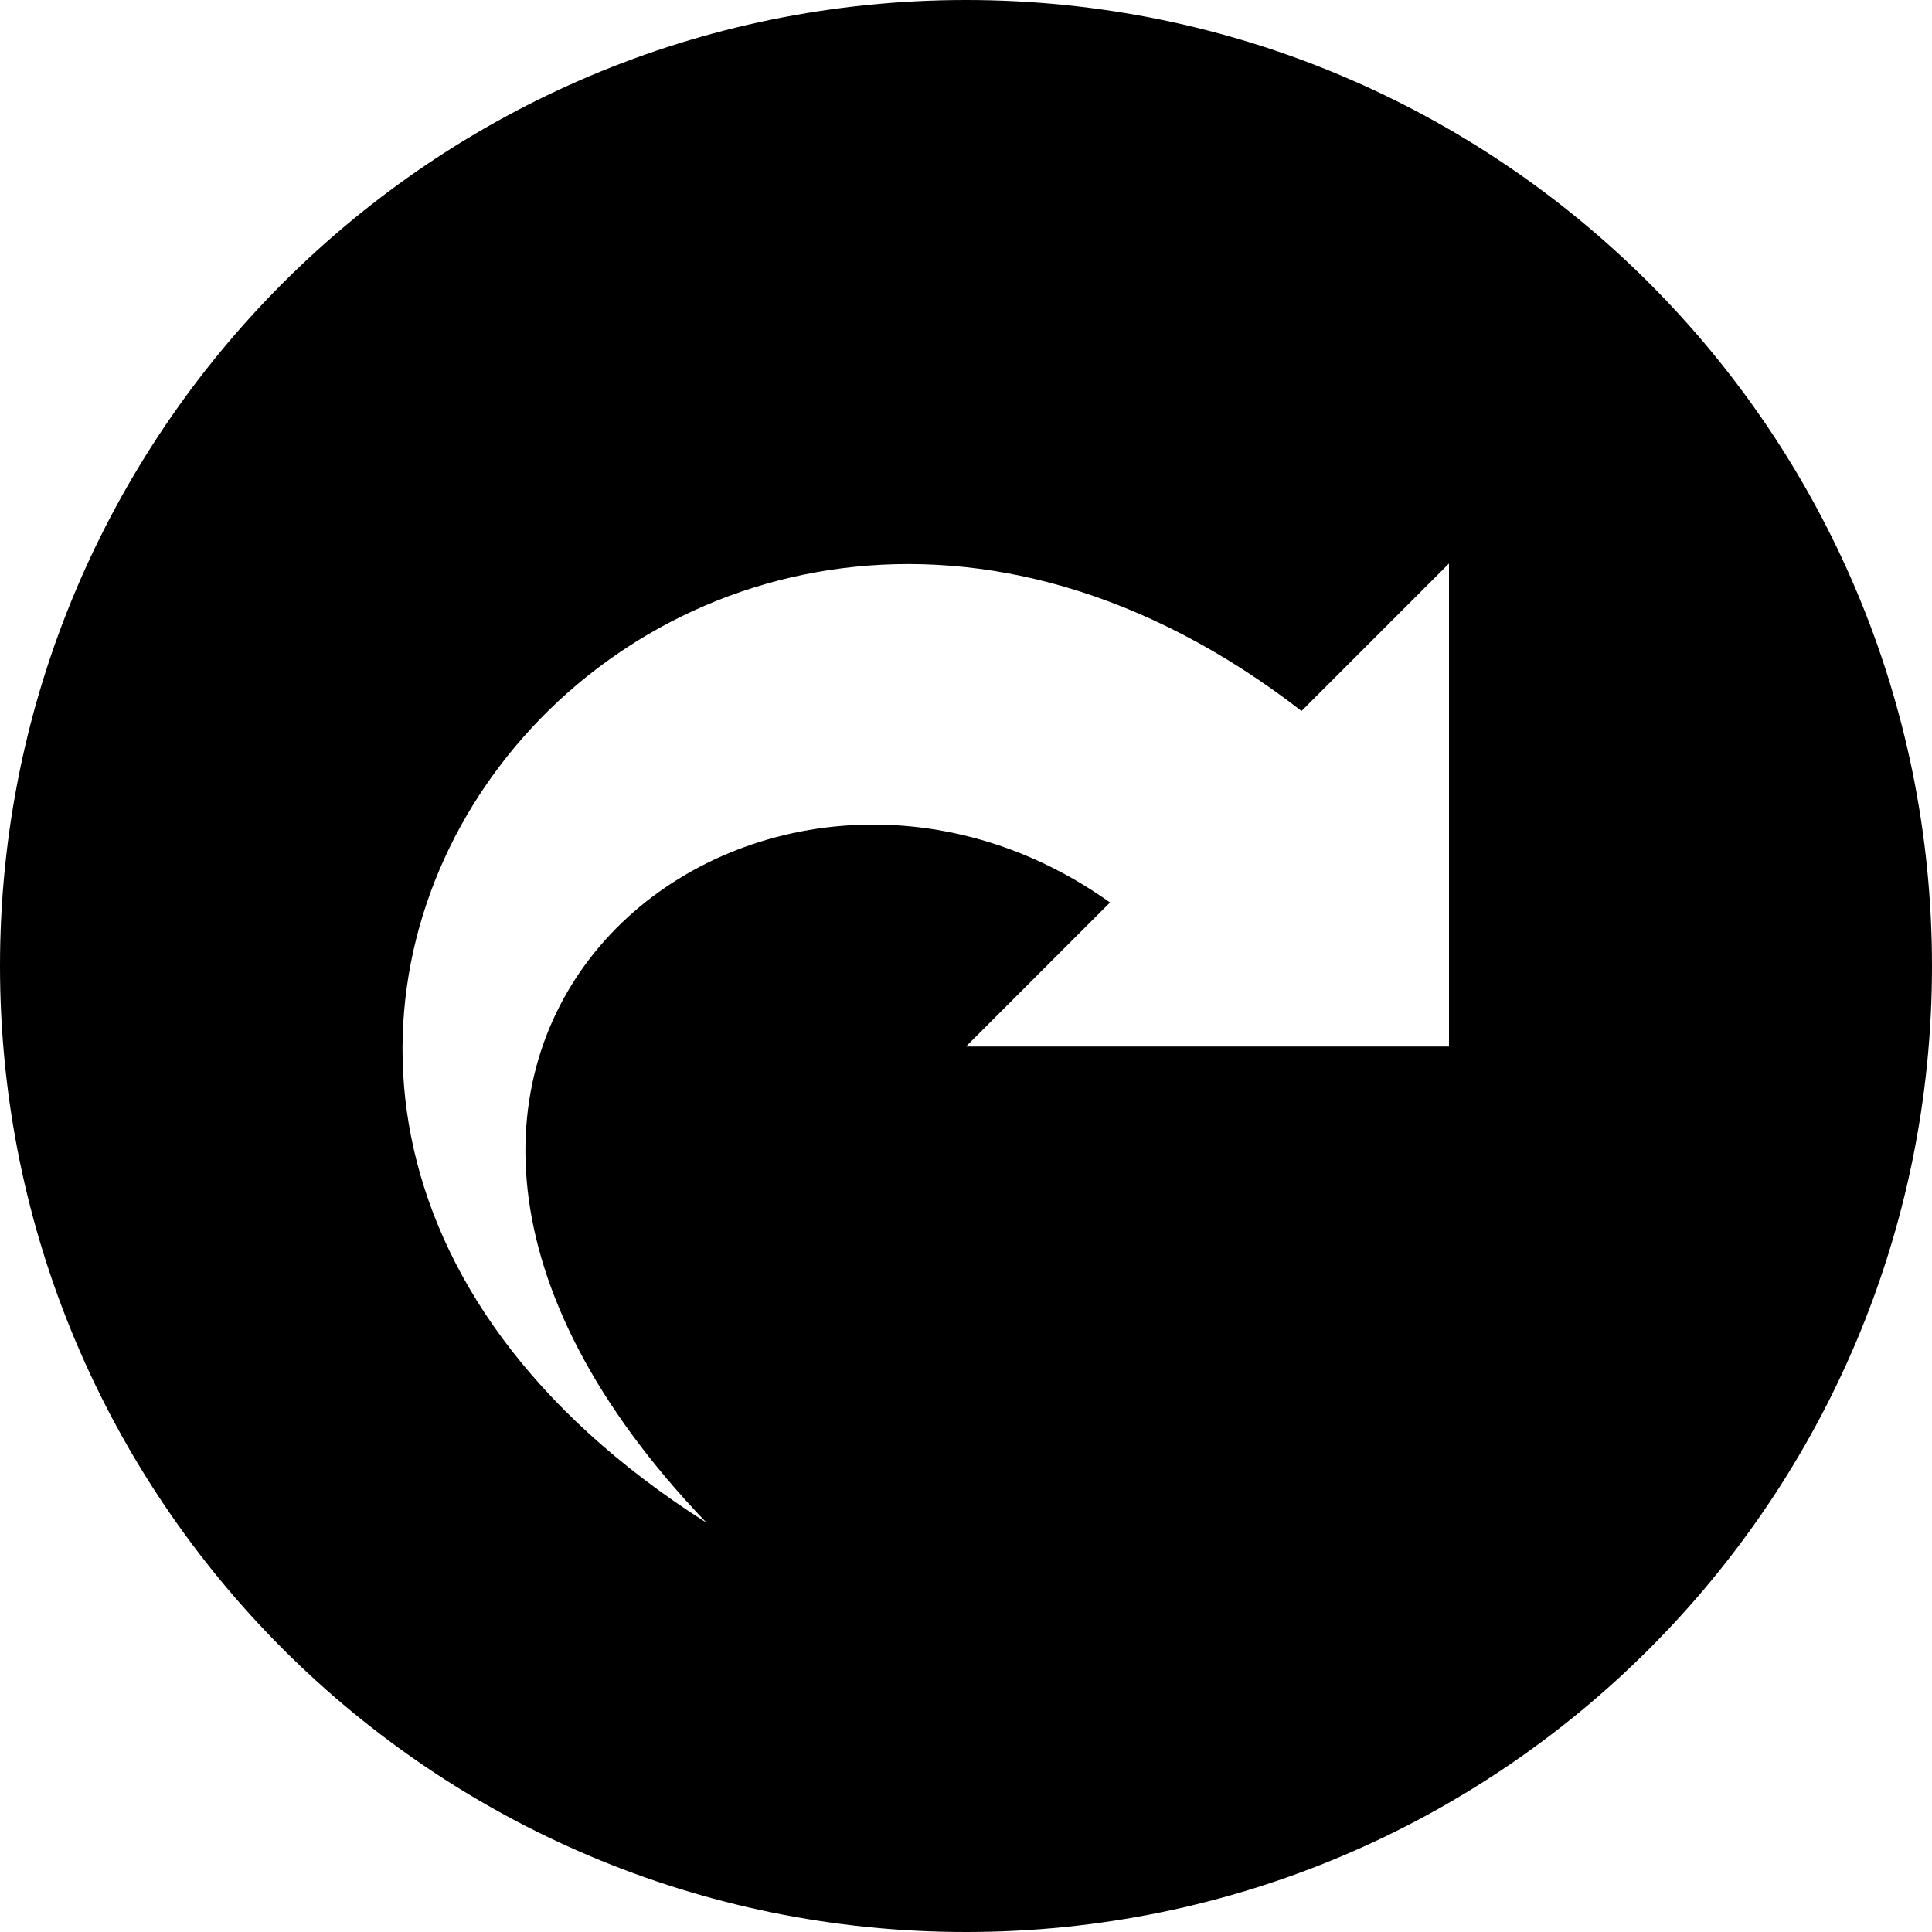 <svg xmlns="http://www.w3.org/2000/svg" width="24" height="24" viewBox="0 0 24 24"><path d="M0 12c0 6.627 5.373 12 12 12s12-5.373 12-12-5.373-12-12-12-12 5.373-12 12zm16.168-3.168l1.832-1.832v6h-6l1.789-1.789c-4.382-3.121-10.677 1.802-5.011 7.706-8.822-5.606-.456-16.155 7.39-10.085z"/></svg>